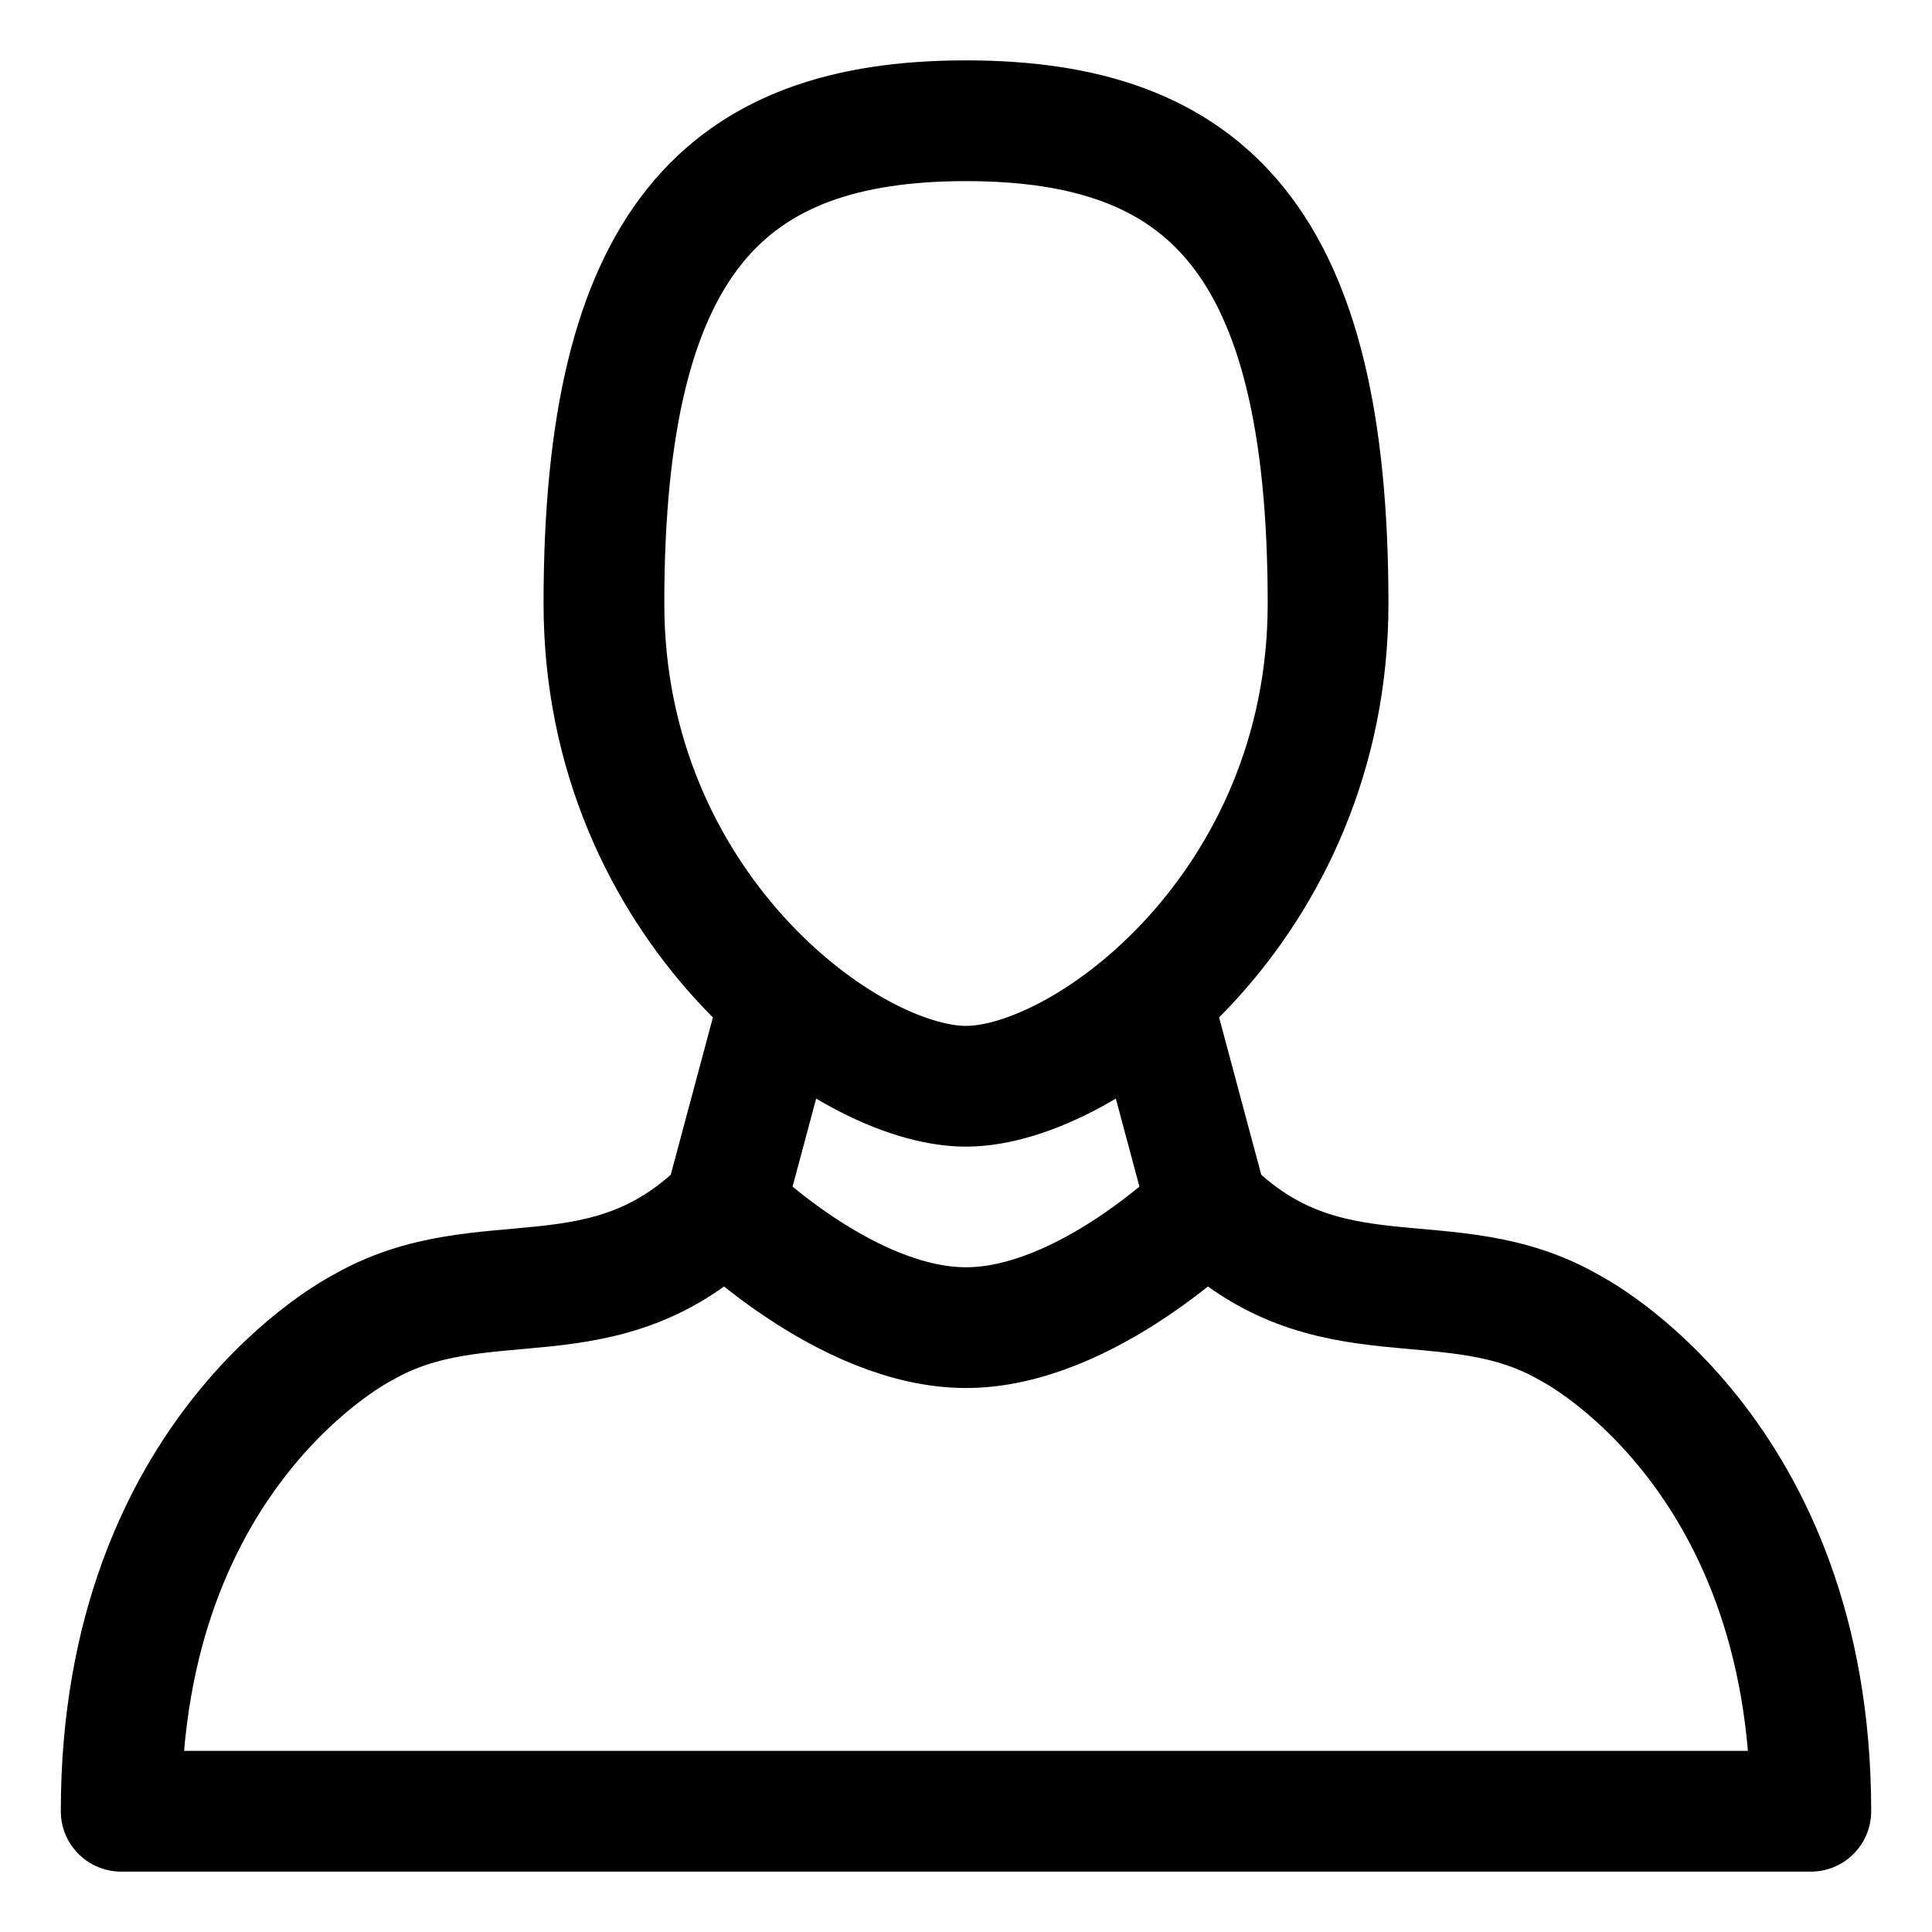 <svg width="32" height="32" viewBox="0 0 256 256">
    <g fill="none" stroke="currentColor" stroke-linecap="round" stroke-linejoin="round" stroke-width="16"><path d="M16.057 240h223.886M16.057 240c0-47.976 31.984-64.081 31.984-64.081 15.991-9.233 31.983 0 47.975-15.992M96.016 159.927s15.992 15.992 31.984 15.992M239.943 240c0-47.976-31.984-64.081-31.984-64.081-15.991-9.233-31.983 0-47.975-15.992M159.984 159.927S143.992 175.919 128 175.919M128 16c31.984 0 47.976 15.992 47.976 63.967 0 39.98-31.984 63.968-47.976 63.968M128 16c-31.984 0-47.976 15.992-47.976 63.967 0 39.98 31.984 63.968 47.976 63.968M159.984 159.927l-7.413-27.663M96.016 159.927l7.413-27.663"/></g>
</svg>